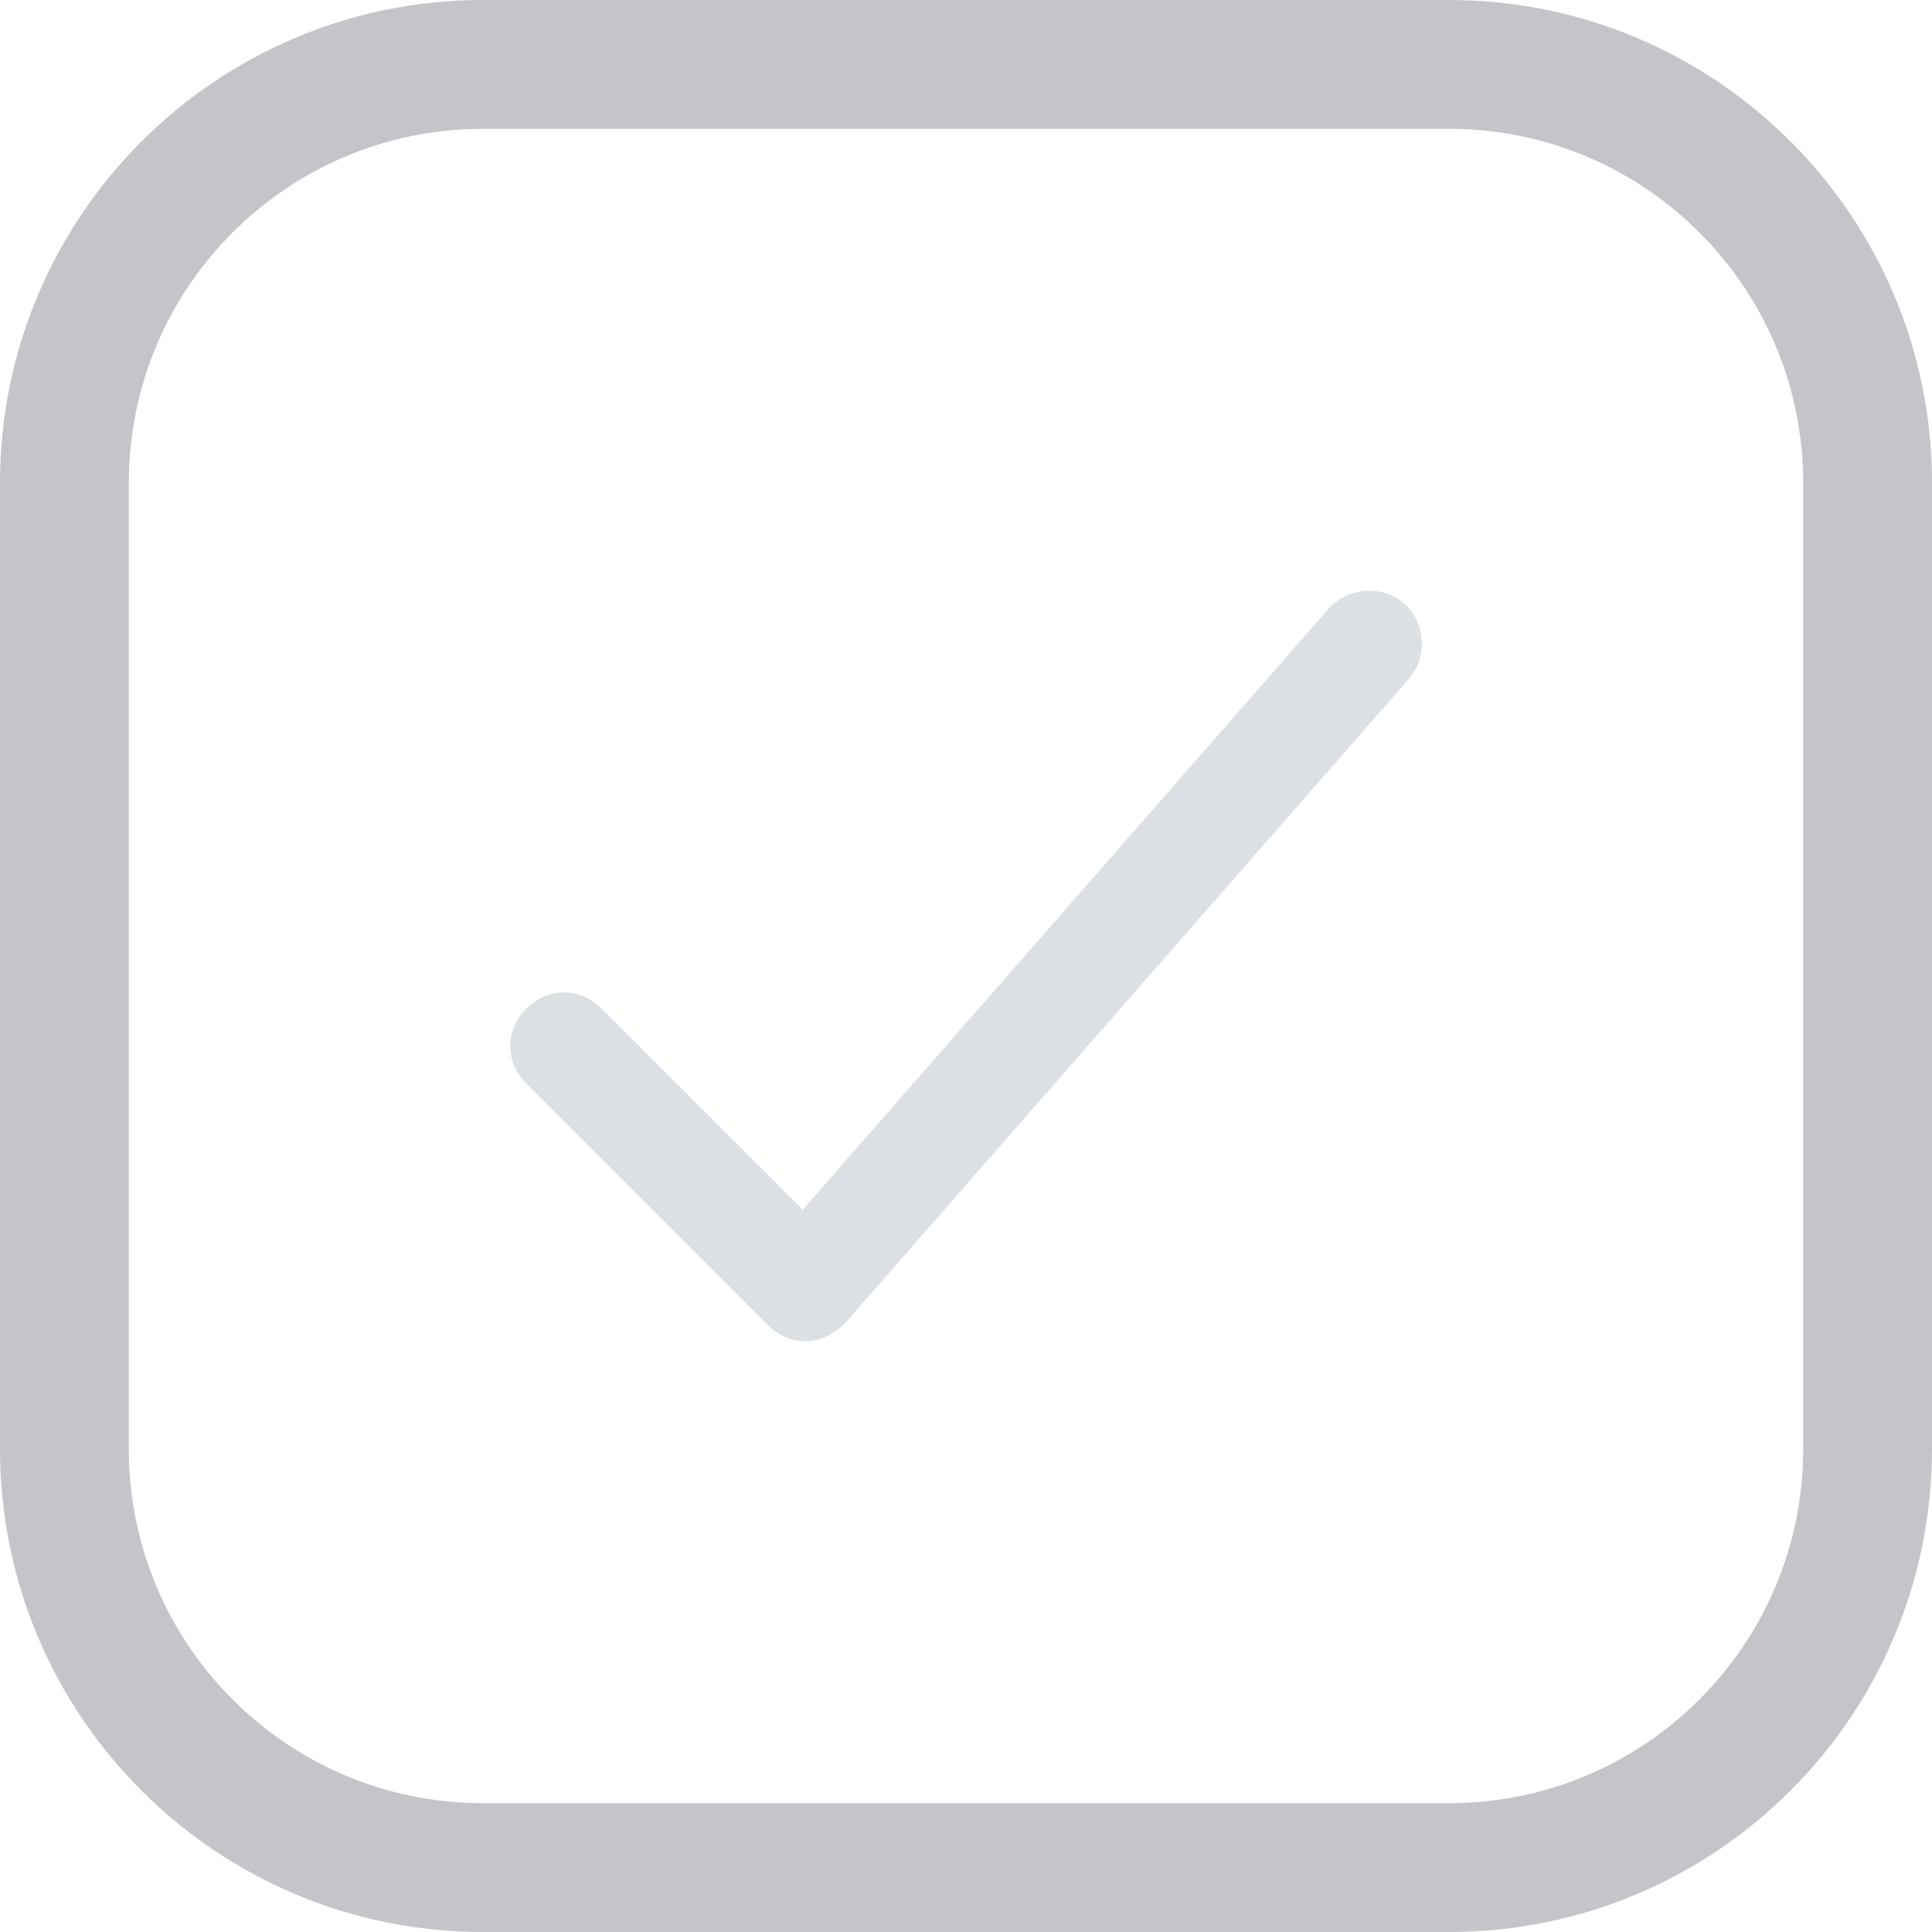 <svg width="24" height="24" viewBox="0 0 24 24" fill="none" xmlns="http://www.w3.org/2000/svg">
<path fill-rule="evenodd" clip-rule="evenodd" d="M18 1.6H6C3.57 1.6 1.6 3.57 1.6 6V18C1.6 20.43 3.57 22.4 6 22.4H18C20.43 22.4 22.4 20.43 22.4 18V6C22.4 3.57 20.43 1.6 18 1.6ZM6 0C2.686 0 0 2.686 0 6V18C0 21.314 2.686 24 6 24H18C21.314 24 24 21.314 24 18V6C24 2.686 21.314 0 18 0H6Z" fill="#C3C5C9"/>
<path d="M10.005 16.661C9.839 16.661 9.672 16.595 9.539 16.461L6.539 13.461C6.272 13.195 6.272 12.795 6.539 12.528C6.806 12.261 7.206 12.261 7.472 12.528L9.972 15.028L16.506 7.561C16.739 7.295 17.172 7.261 17.439 7.495C17.706 7.728 17.739 8.161 17.506 8.428L10.505 16.428C10.372 16.561 10.206 16.661 10.005 16.661Z" fill="#DCDFE3"/>
</svg>
